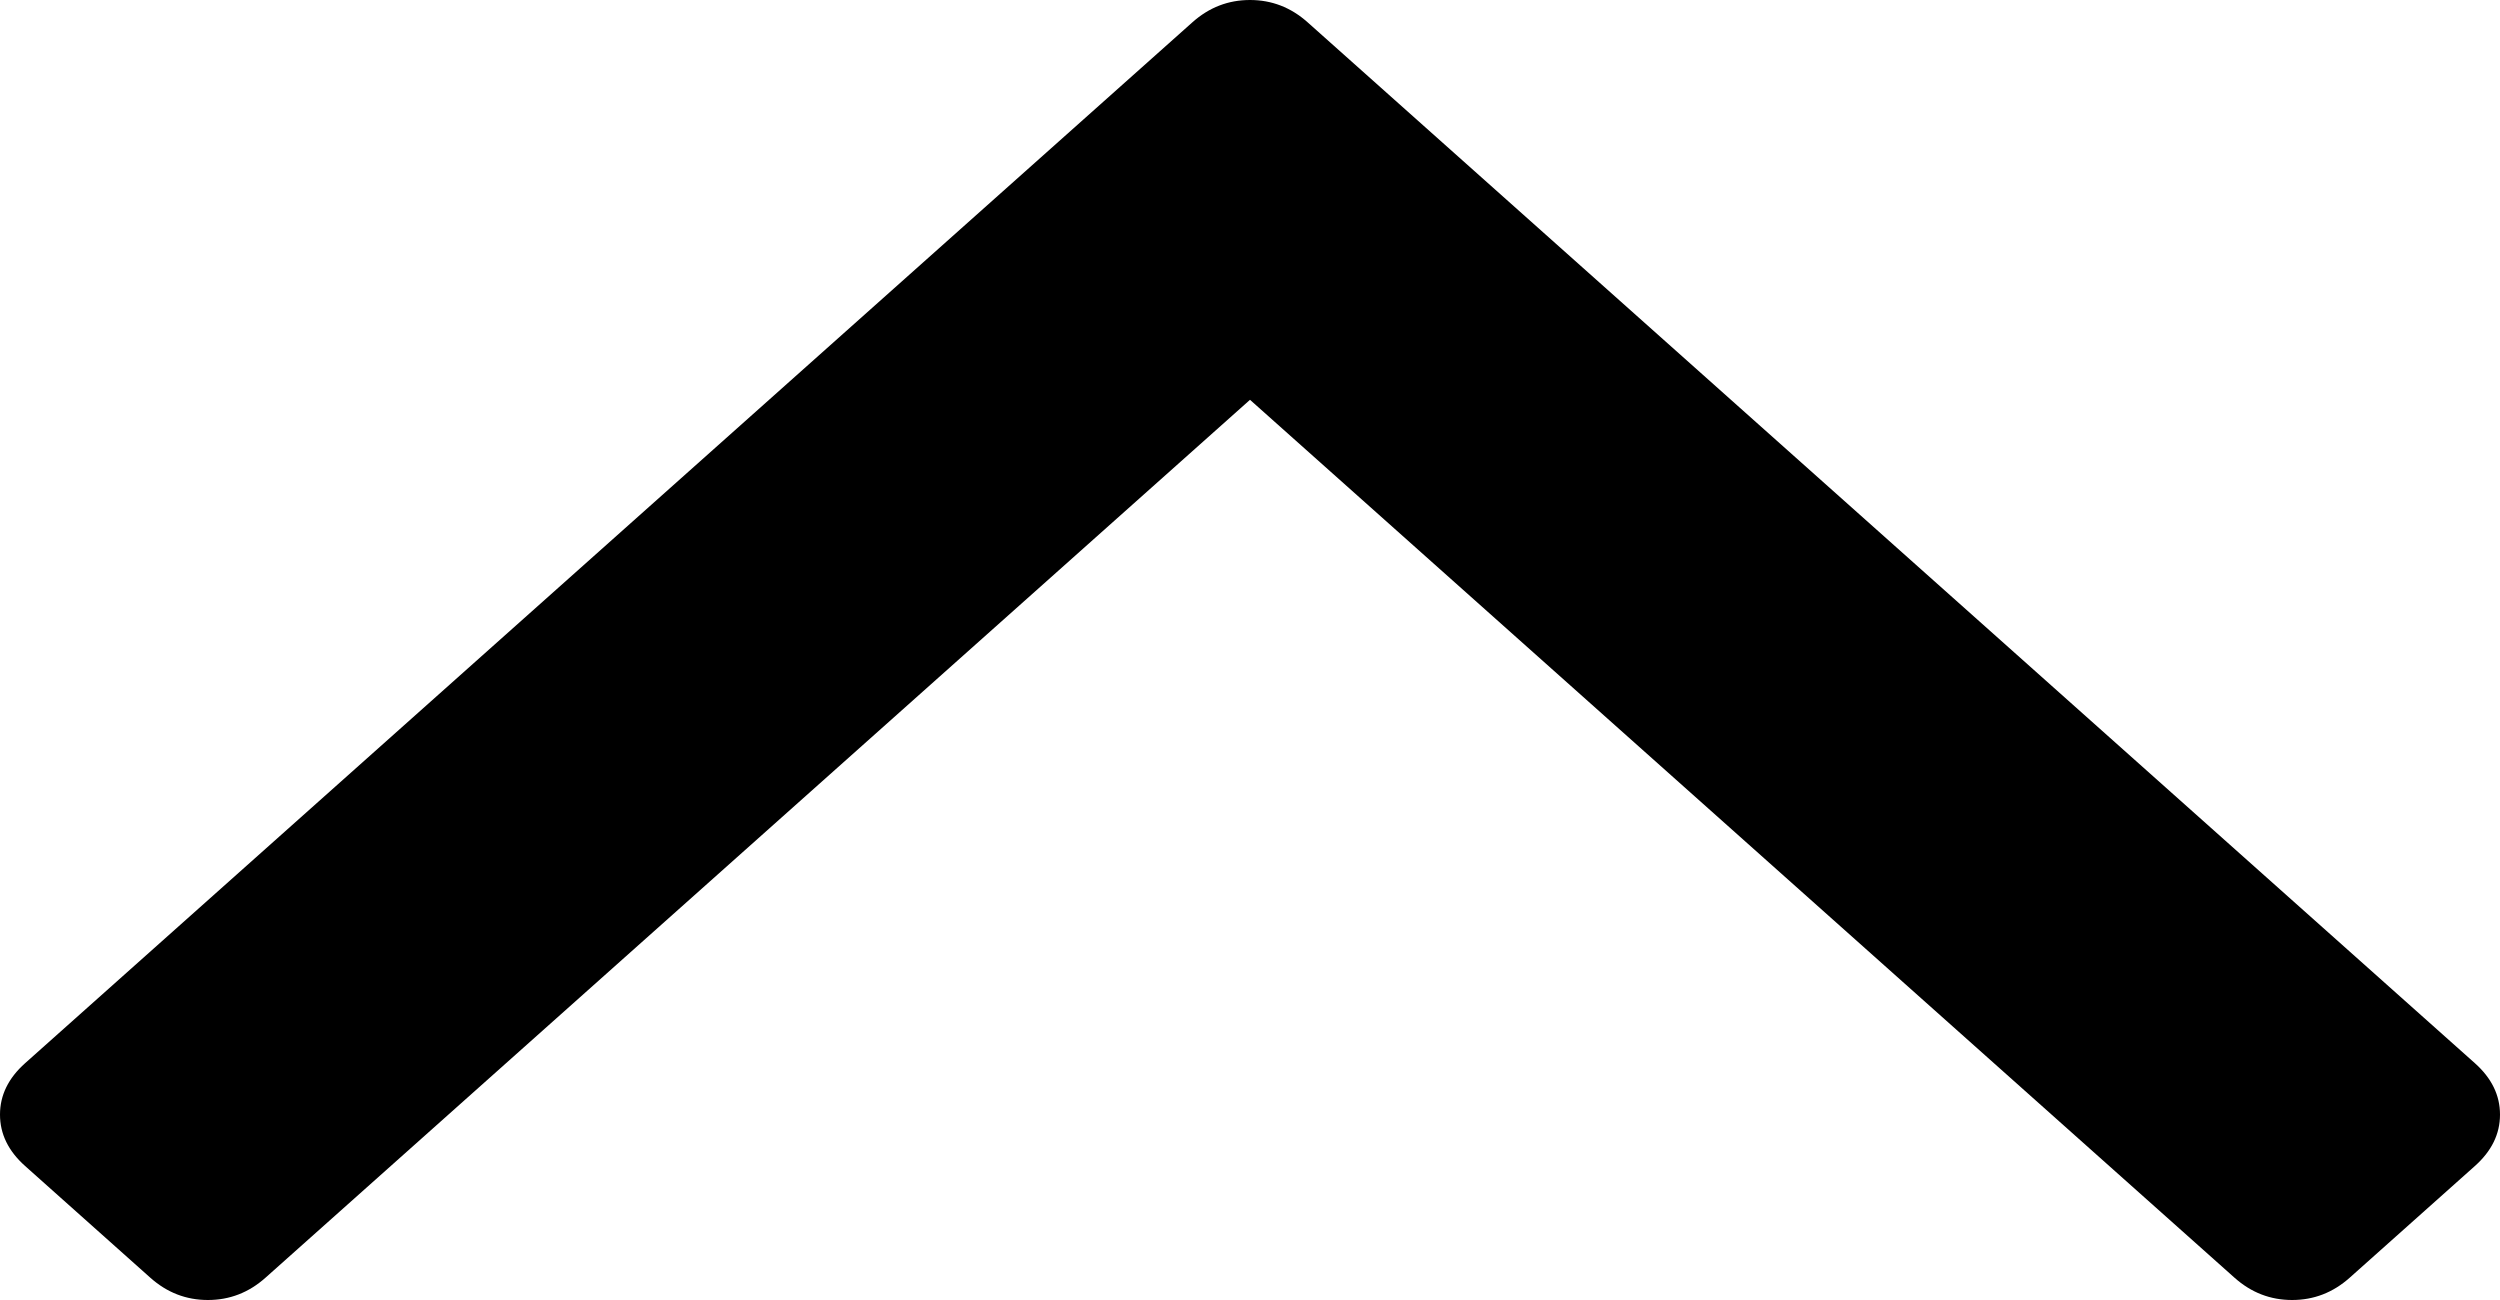 ﻿<?xml version="1.0" encoding="utf-8"?>
<svg version="1.1" xmlns:xlink="http://www.w3.org/1999/xlink" width="25px" height="13px" xmlns="http://www.w3.org/2000/svg">
  <g transform="matrix(1 0 0 1 -15 -18 )">
    <path d="M 24.749 10.632  C 24.916 10.781  25 10.952  25 11.146  C 25 11.34  24.916 11.511  24.749 11.66  L 23.497 12.777  C 23.33 12.926  23.138 13  22.921 13  C 22.704 13  22.512 12.926  22.345 12.777  L 12.5 3.998  L 2.655 12.777  C 2.488 12.926  2.296 13  2.079 13  C 1.862 13  1.67 12.926  1.503 12.777  L 0.251 11.66  C 0.084 11.511  0 11.34  0 11.146  C 0 10.952  0.084 10.781  0.251 10.632  L 11.924 0.223  C 12.091 0.074  12.283 0  12.5 0  C 12.717 0  12.909 0.074  13.076 0.223  L 24.749 10.632  Z " fill-rule="nonzero" fill="#000000" stroke="none" transform="matrix(1 0 0 1 15 18 )" />
  </g>
</svg>